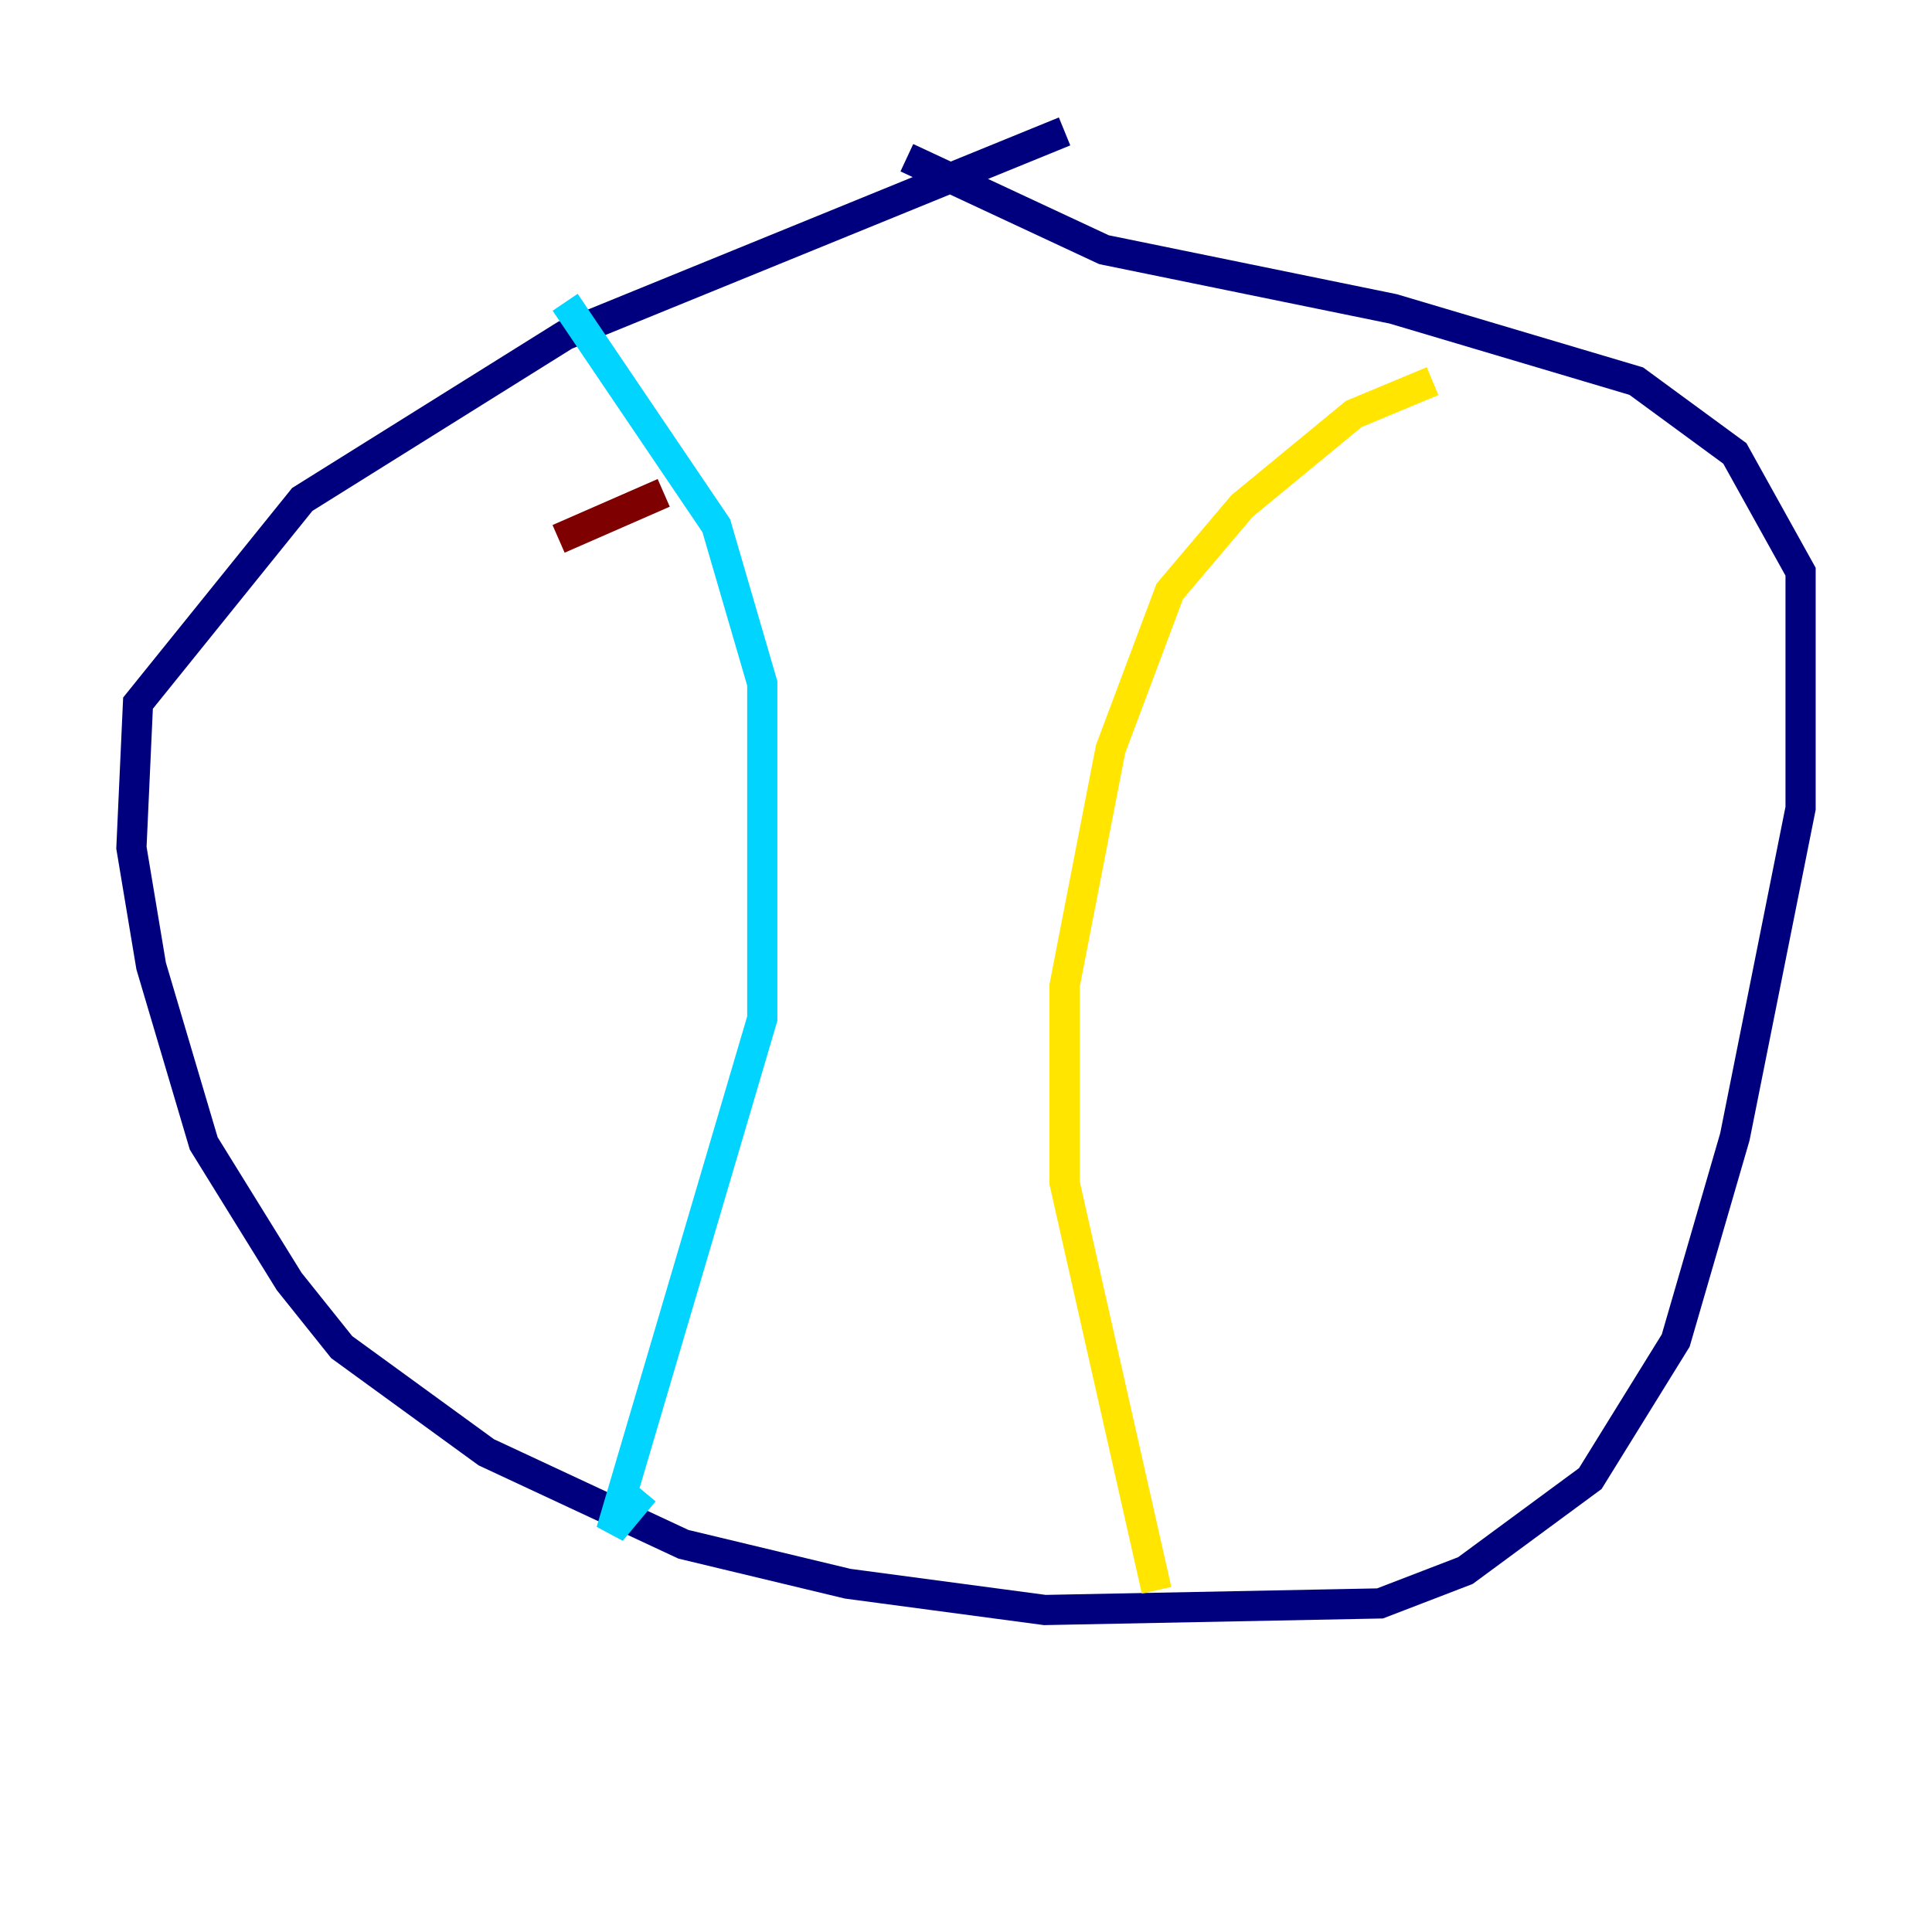 <?xml version="1.0" encoding="utf-8" ?>
<svg baseProfile="tiny" height="128" version="1.2" viewBox="0,0,128,128" width="128" xmlns="http://www.w3.org/2000/svg" xmlns:ev="http://www.w3.org/2001/xml-events" xmlns:xlink="http://www.w3.org/1999/xlink"><defs /><polyline fill="none" points="70.531,8.707 37.442,22.204 20.027,33.088 9.143,46.585 8.707,56.163 10.014,64.0 13.497,75.755 19.157,84.898 22.64,89.252 32.218,96.218 45.279,102.313 56.163,104.925 69.225,106.667 91.429,106.231 97.088,104.054 105.361,97.959 111.02,88.816 114.939,75.32 119.293,53.551 119.293,37.878 114.939,30.041 108.408,25.252 92.299,20.463 73.143,16.544 60.082,10.449" stroke="#00007f" stroke-width="2" /><polyline fill="none" points="37.442,20.027 47.456,34.83 50.503,45.279 50.503,67.483 40.49,101.442 42.667,98.83" stroke="#00d4ff" stroke-width="2" /><polyline fill="none" points="94.912,25.252 89.687,27.429 82.286,33.524 77.497,39.184 73.578,49.633 70.531,65.306 70.531,78.367 76.626,105.361" stroke="#ffe500" stroke-width="2" /><polyline fill="none" points="37.007,35.701 43.973,32.653" stroke="#7f0000" stroke-width="2" /></svg>